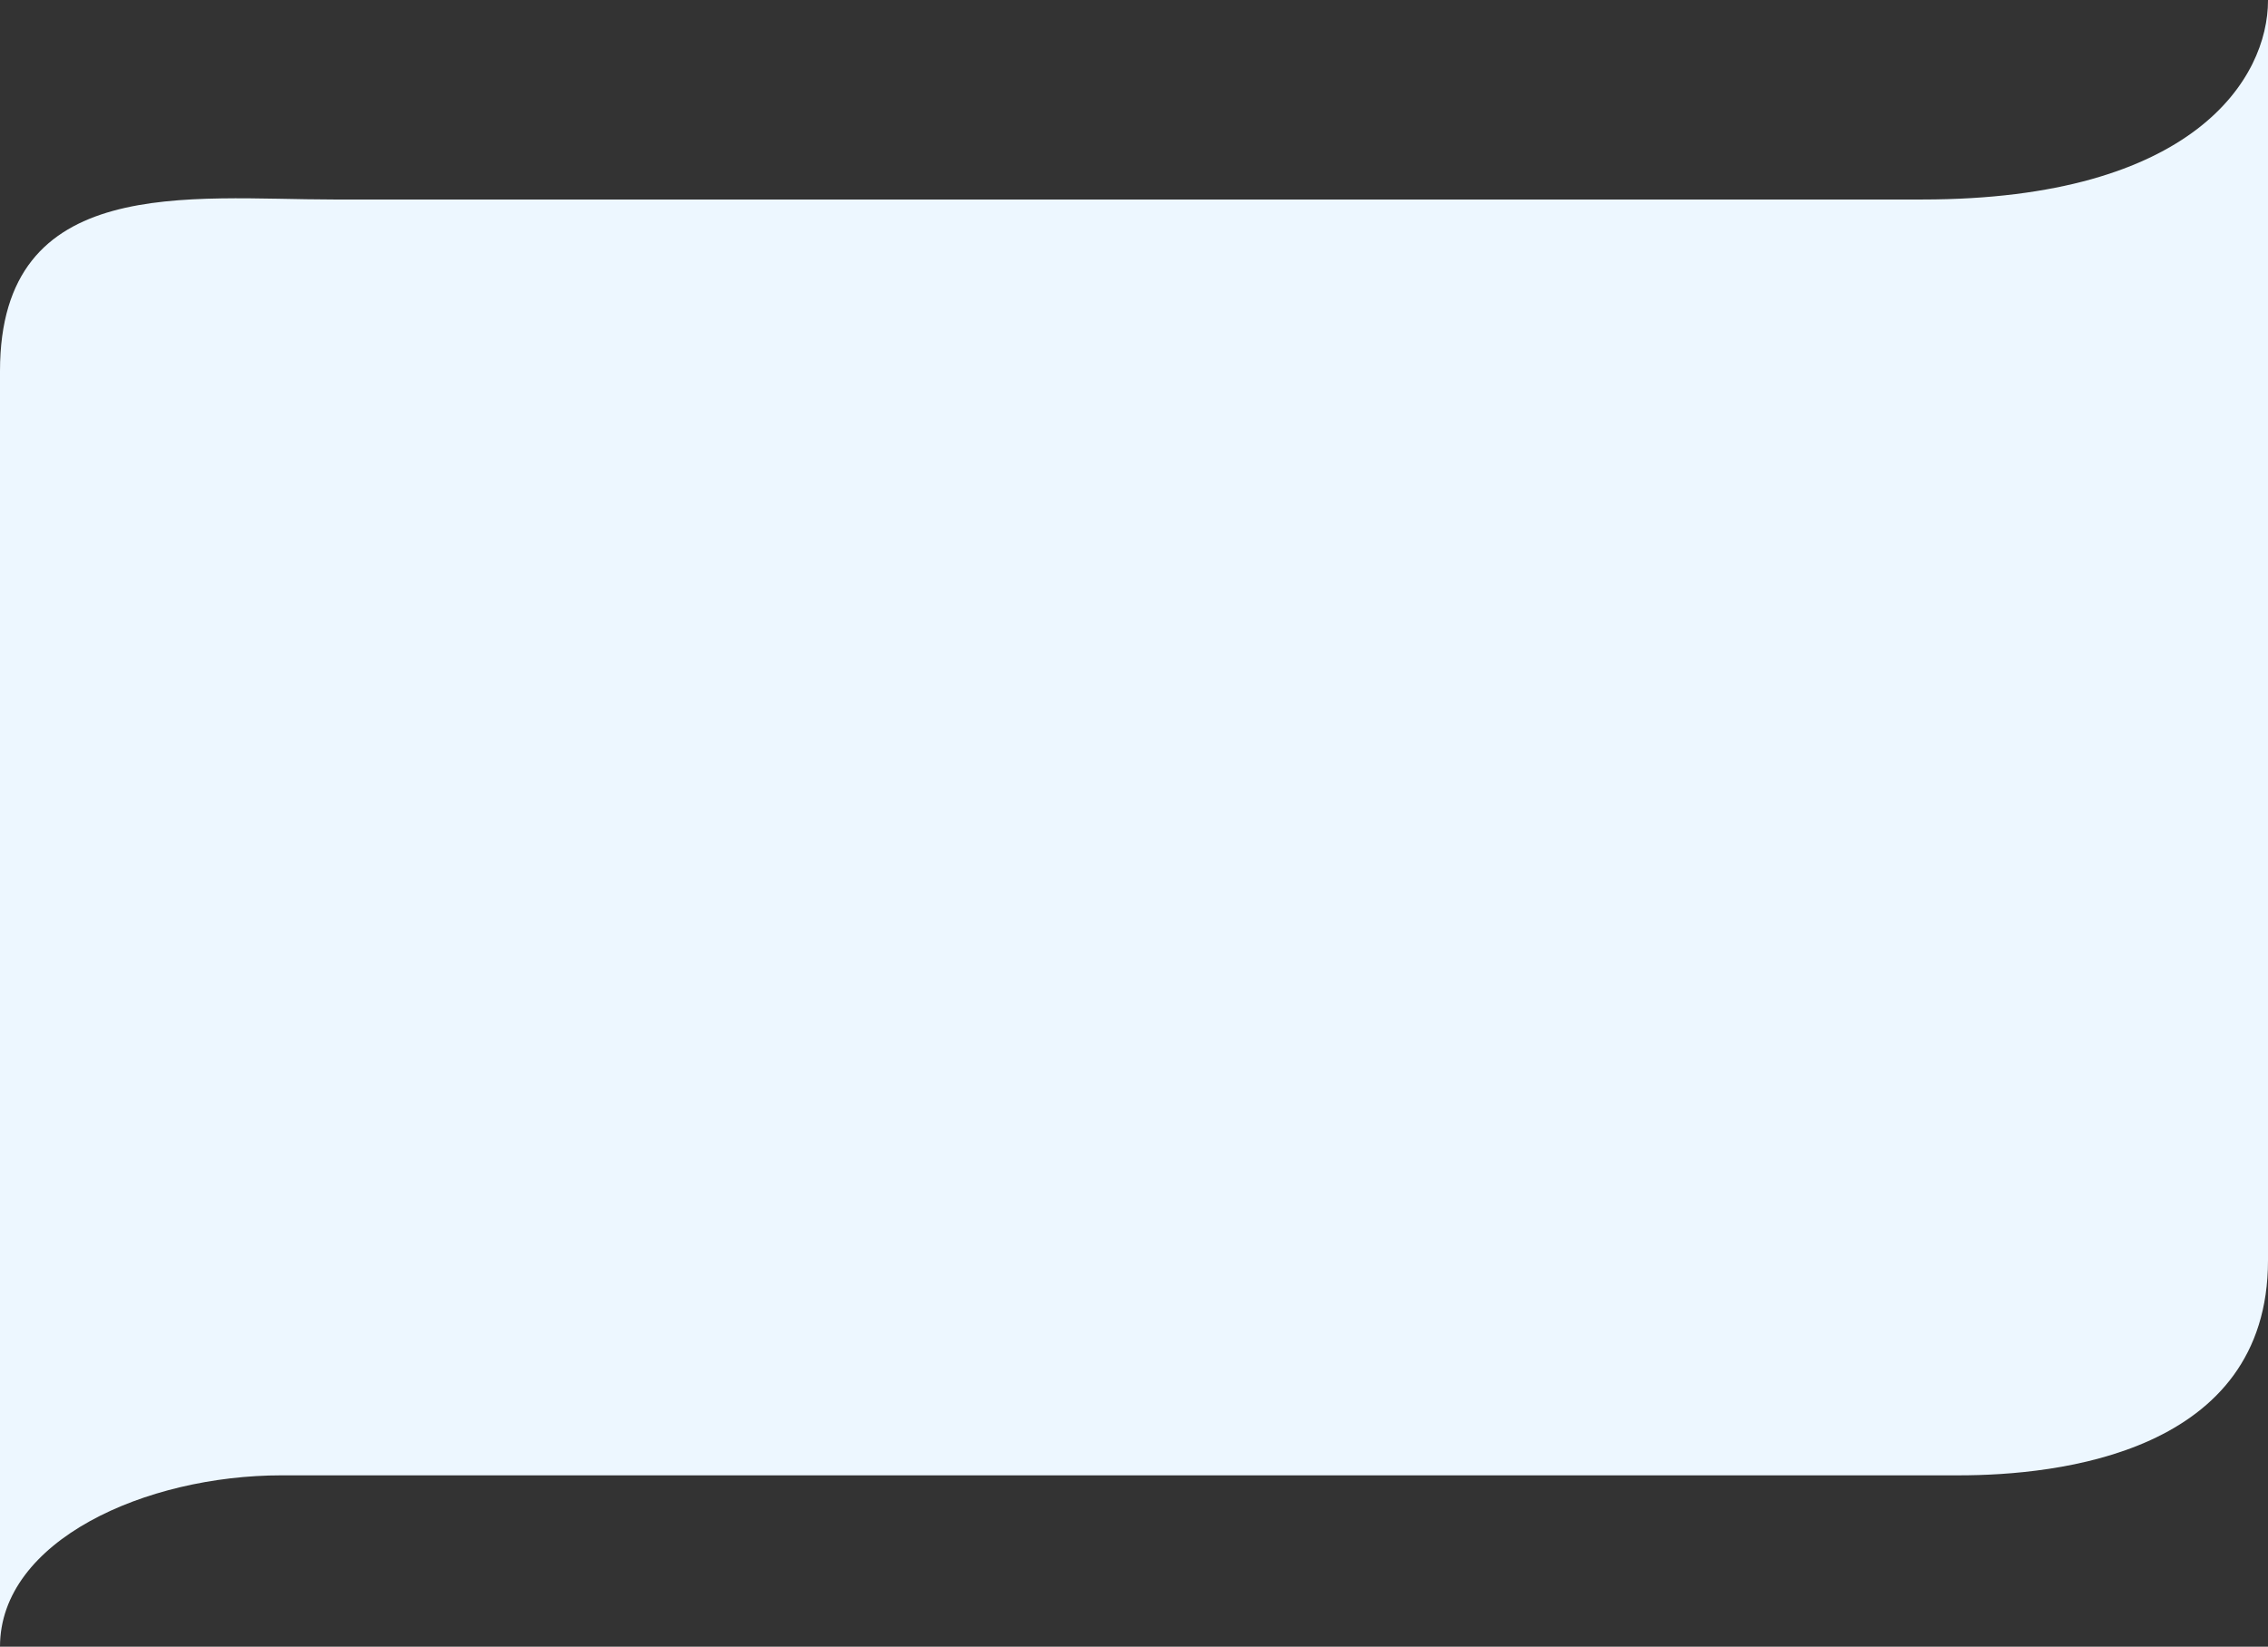 <svg width="1728" height="1255" viewBox="0 0 1728 1255" fill="none" xmlns="http://www.w3.org/2000/svg">
<rect x="0" y="0" width="1728" height="1255" fill="#333333" stroke="none"/>
<path d="M0 1255V282.783C0 131.625 144.5 152.044 254.376 152.044H1464.5C1672.5 152.044 1728 58.91 1728 0.426V960.519C1728 1107.48 1567.66 1124.39 1492.55 1124.39H214.534C111 1124.39 0 1174.05 0 1255Z" fill="#EDF7FF"/>
</svg>
